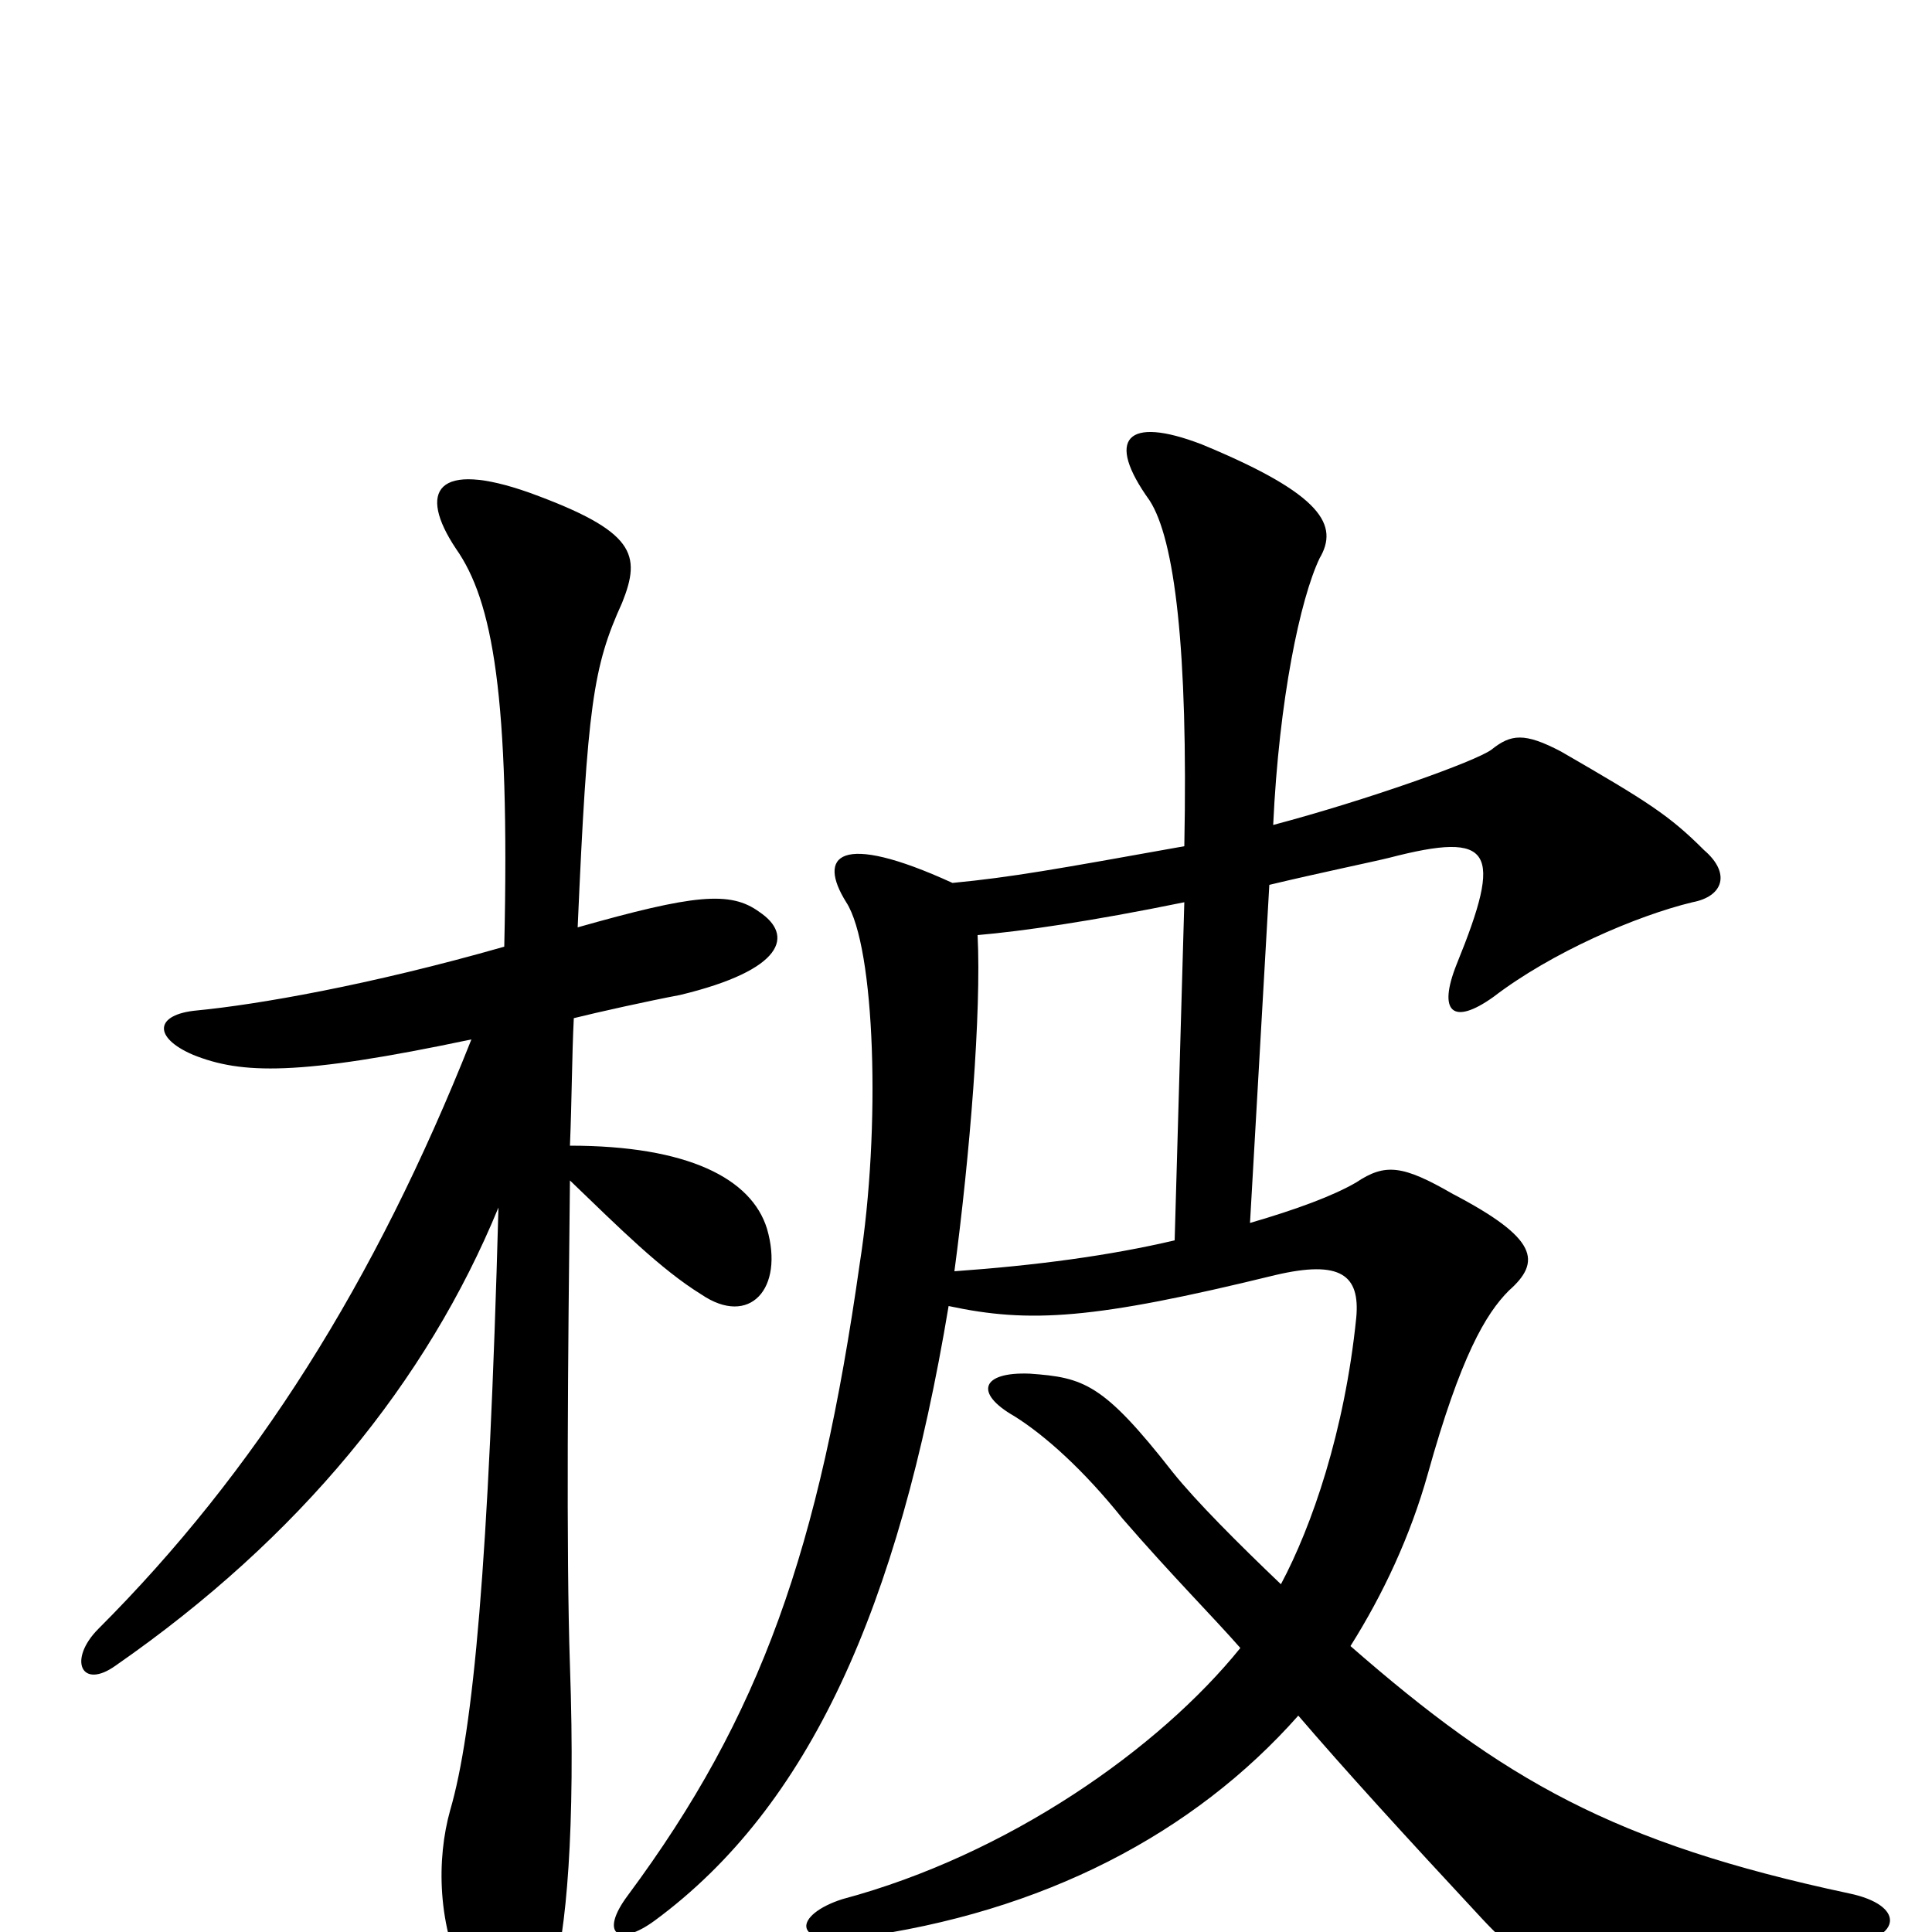 <svg xmlns="http://www.w3.org/2000/svg" viewBox="0 -1000 1000 1000">
	<path fill="#000000" d="M493 -543C434 -570 423 -557 438 -533C453 -510 456 -416 445 -346C424 -198 394 -112 325 -19C310 1 320 8 339 -6C419 -65 465 -168 491 -324C533 -315 566 -317 660 -340C694 -348 704 -340 702 -318C696 -259 679 -210 663 -180C641 -201 619 -223 607 -238C571 -284 561 -287 533 -289C508 -290 504 -279 525 -267C541 -257 561 -239 581 -214C607 -184 628 -163 642 -147C600 -95 522 -40 436 -17C411 -9 409 7 443 3C540 -10 618 -51 672 -112C696 -84 727 -50 767 -7C796 24 810 30 956 7C985 3 986 -14 957 -20C835 -46 778 -79 699 -148C716 -175 730 -205 739 -237C756 -298 769 -320 781 -332C798 -347 796 -359 752 -382C726 -397 717 -398 702 -388C690 -381 671 -374 647 -367L657 -542C682 -548 711 -554 719 -556C773 -570 778 -560 754 -501C744 -476 752 -469 773 -484C803 -507 847 -526 876 -533C892 -536 896 -548 882 -560C864 -578 853 -585 808 -611C789 -621 782 -620 772 -612C764 -606 708 -586 659 -573C662 -638 673 -690 683 -711C693 -728 685 -744 622 -770C583 -785 572 -773 595 -741C608 -721 615 -664 613 -562C546 -550 524 -546 493 -543ZM613 -533L608 -358C574 -350 536 -345 494 -342C502 -402 508 -476 506 -516C529 -518 564 -523 613 -533ZM261 -510C191 -490 133 -480 102 -477C80 -475 79 -463 100 -454C125 -444 154 -443 244 -462C194 -336 132 -238 51 -157C35 -141 42 -125 60 -138C155 -204 221 -285 258 -375C253 -191 245 -104 233 -63C226 -38 226 -3 242 28C261 63 273 61 286 24C293 1 298 -53 295 -138C293 -197 294 -300 295 -389C321 -364 342 -343 363 -330C388 -313 406 -333 397 -364C389 -390 356 -407 295 -407C296 -431 296 -453 297 -473C309 -476 336 -482 352 -485C406 -498 411 -516 393 -528C378 -539 359 -537 299 -520C304 -635 307 -655 322 -688C332 -713 329 -725 274 -745C226 -762 216 -746 236 -716C255 -689 264 -640 261 -510Z"/>
</svg>